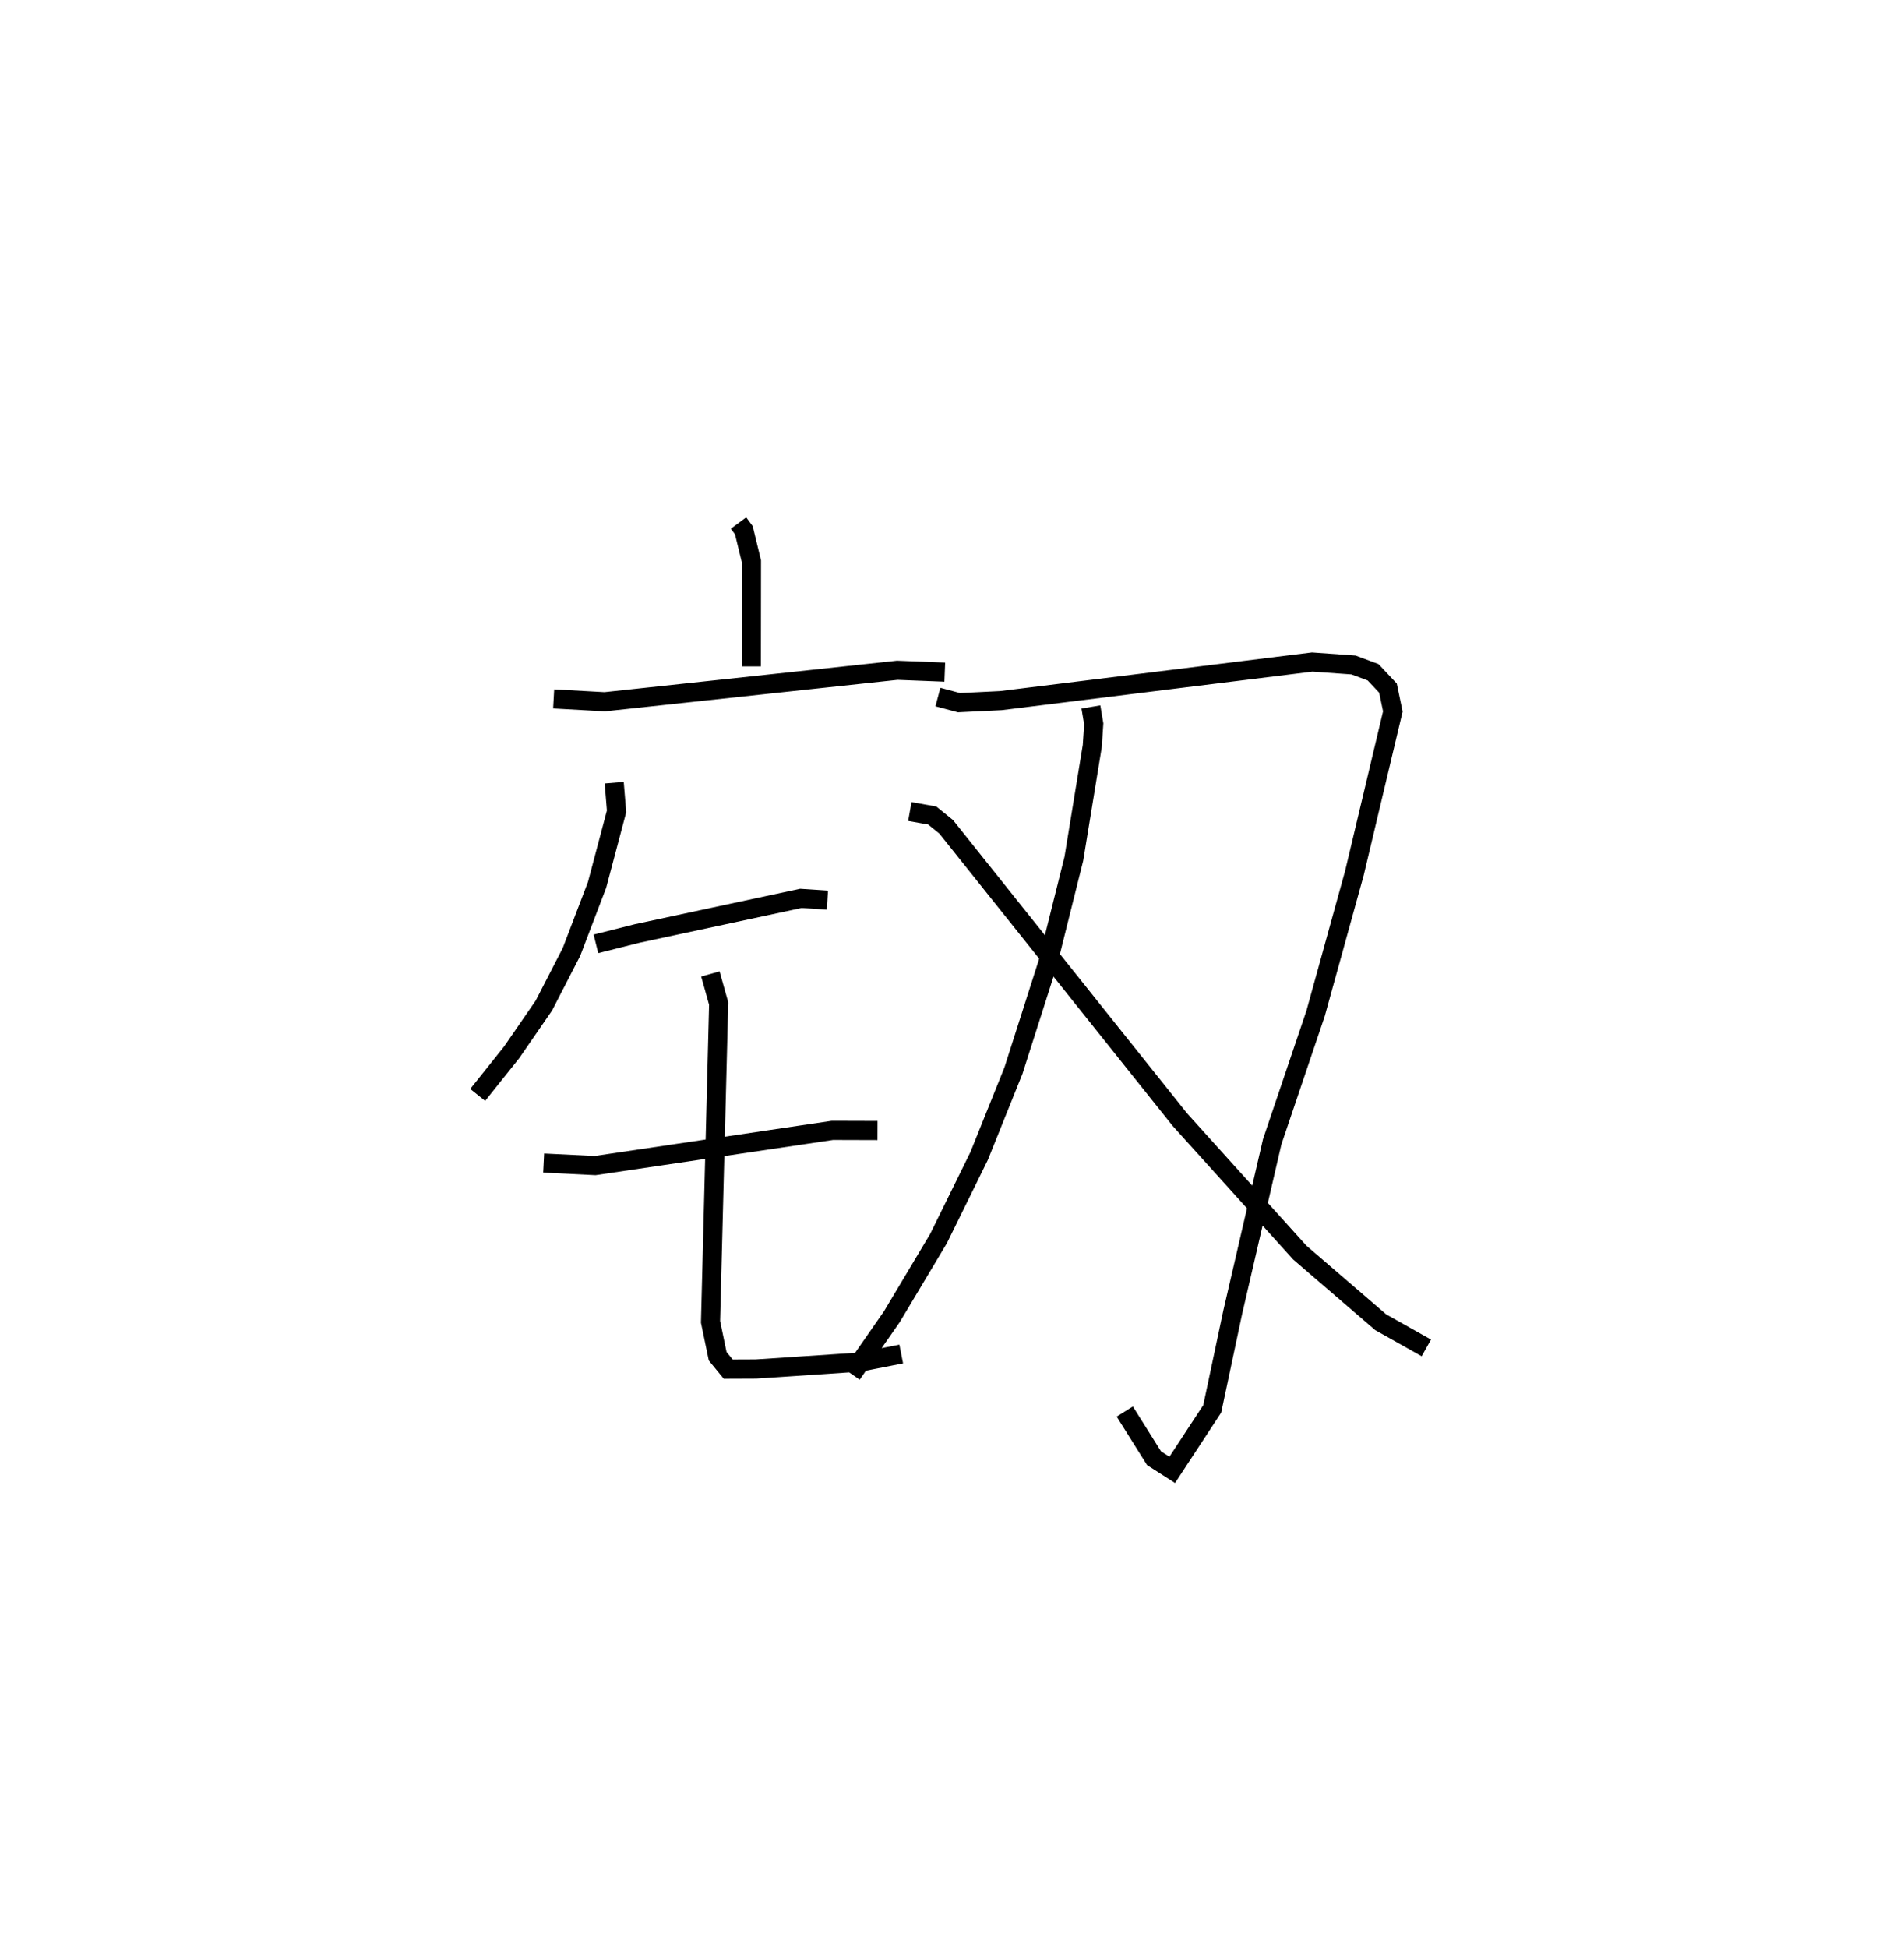<?xml version="1.0" encoding="utf-8" ?>
<svg baseProfile="full" height="101.907" version="1.1" width="99.649" xmlns="http://www.w3.org/2000/svg" xmlns:ev="http://www.w3.org/2001/xml-events" xmlns:xlink="http://www.w3.org/1999/xlink"><defs /><rect fill="white" height="101.907" width="99.649" x="0" y="0" /><path d="M26.49,25 m0.0,0.0 m12.162,2.364 l0.279,0.378 0.398,1.635 l-0.006,5.49 m-10.346,1.701 l2.673,0.148 15.31,-1.647 l2.487,0.098 m-17.301,5.784 l0.123,1.501 -1.02,3.845 l-1.339,3.508 -1.444,2.805 l-1.69,2.454 -1.775,2.222 m6.188,-7.902 l2.149,-0.541 8.574,-1.839 l1.392,0.093 m-14.851,13.755 l2.693,0.132 12.419,-1.841 l2.361,0.007 m-8.747,-8.192 l0.434,1.549 -0.426,16.655 l0.374,1.8 0.551,0.672 l1.446,-0.006 5.466,-0.364 l2.143,-0.421 m1.92,-34.373 l1.1,0.294 2.2,-0.107 l16.292,-2.019 2.16,0.155 l1.024,0.381 0.778,0.828 l0.255,1.221 -2.012,8.461 l-2.03,7.337 -2.272,6.717 l-2.069,8.935 -1.069,5.039 l-2.093,3.193 -0.953,-0.61 l-1.532,-2.442 m-1.772,-36.864 l0.148,0.883 -0.076,1.159 l-0.965,5.9 -1.364,5.463 l-1.796,5.619 -1.8,4.477 l-2.126,4.32 -2.439,4.083 l-2.094,3.008 m3.035,-29.44 l1.173,0.208 0.728,0.59 l12.23,15.319 6.278,6.959 l4.237,3.646 2.387,1.341 " fill="none" stroke="black" stroke-width="1" /></svg>